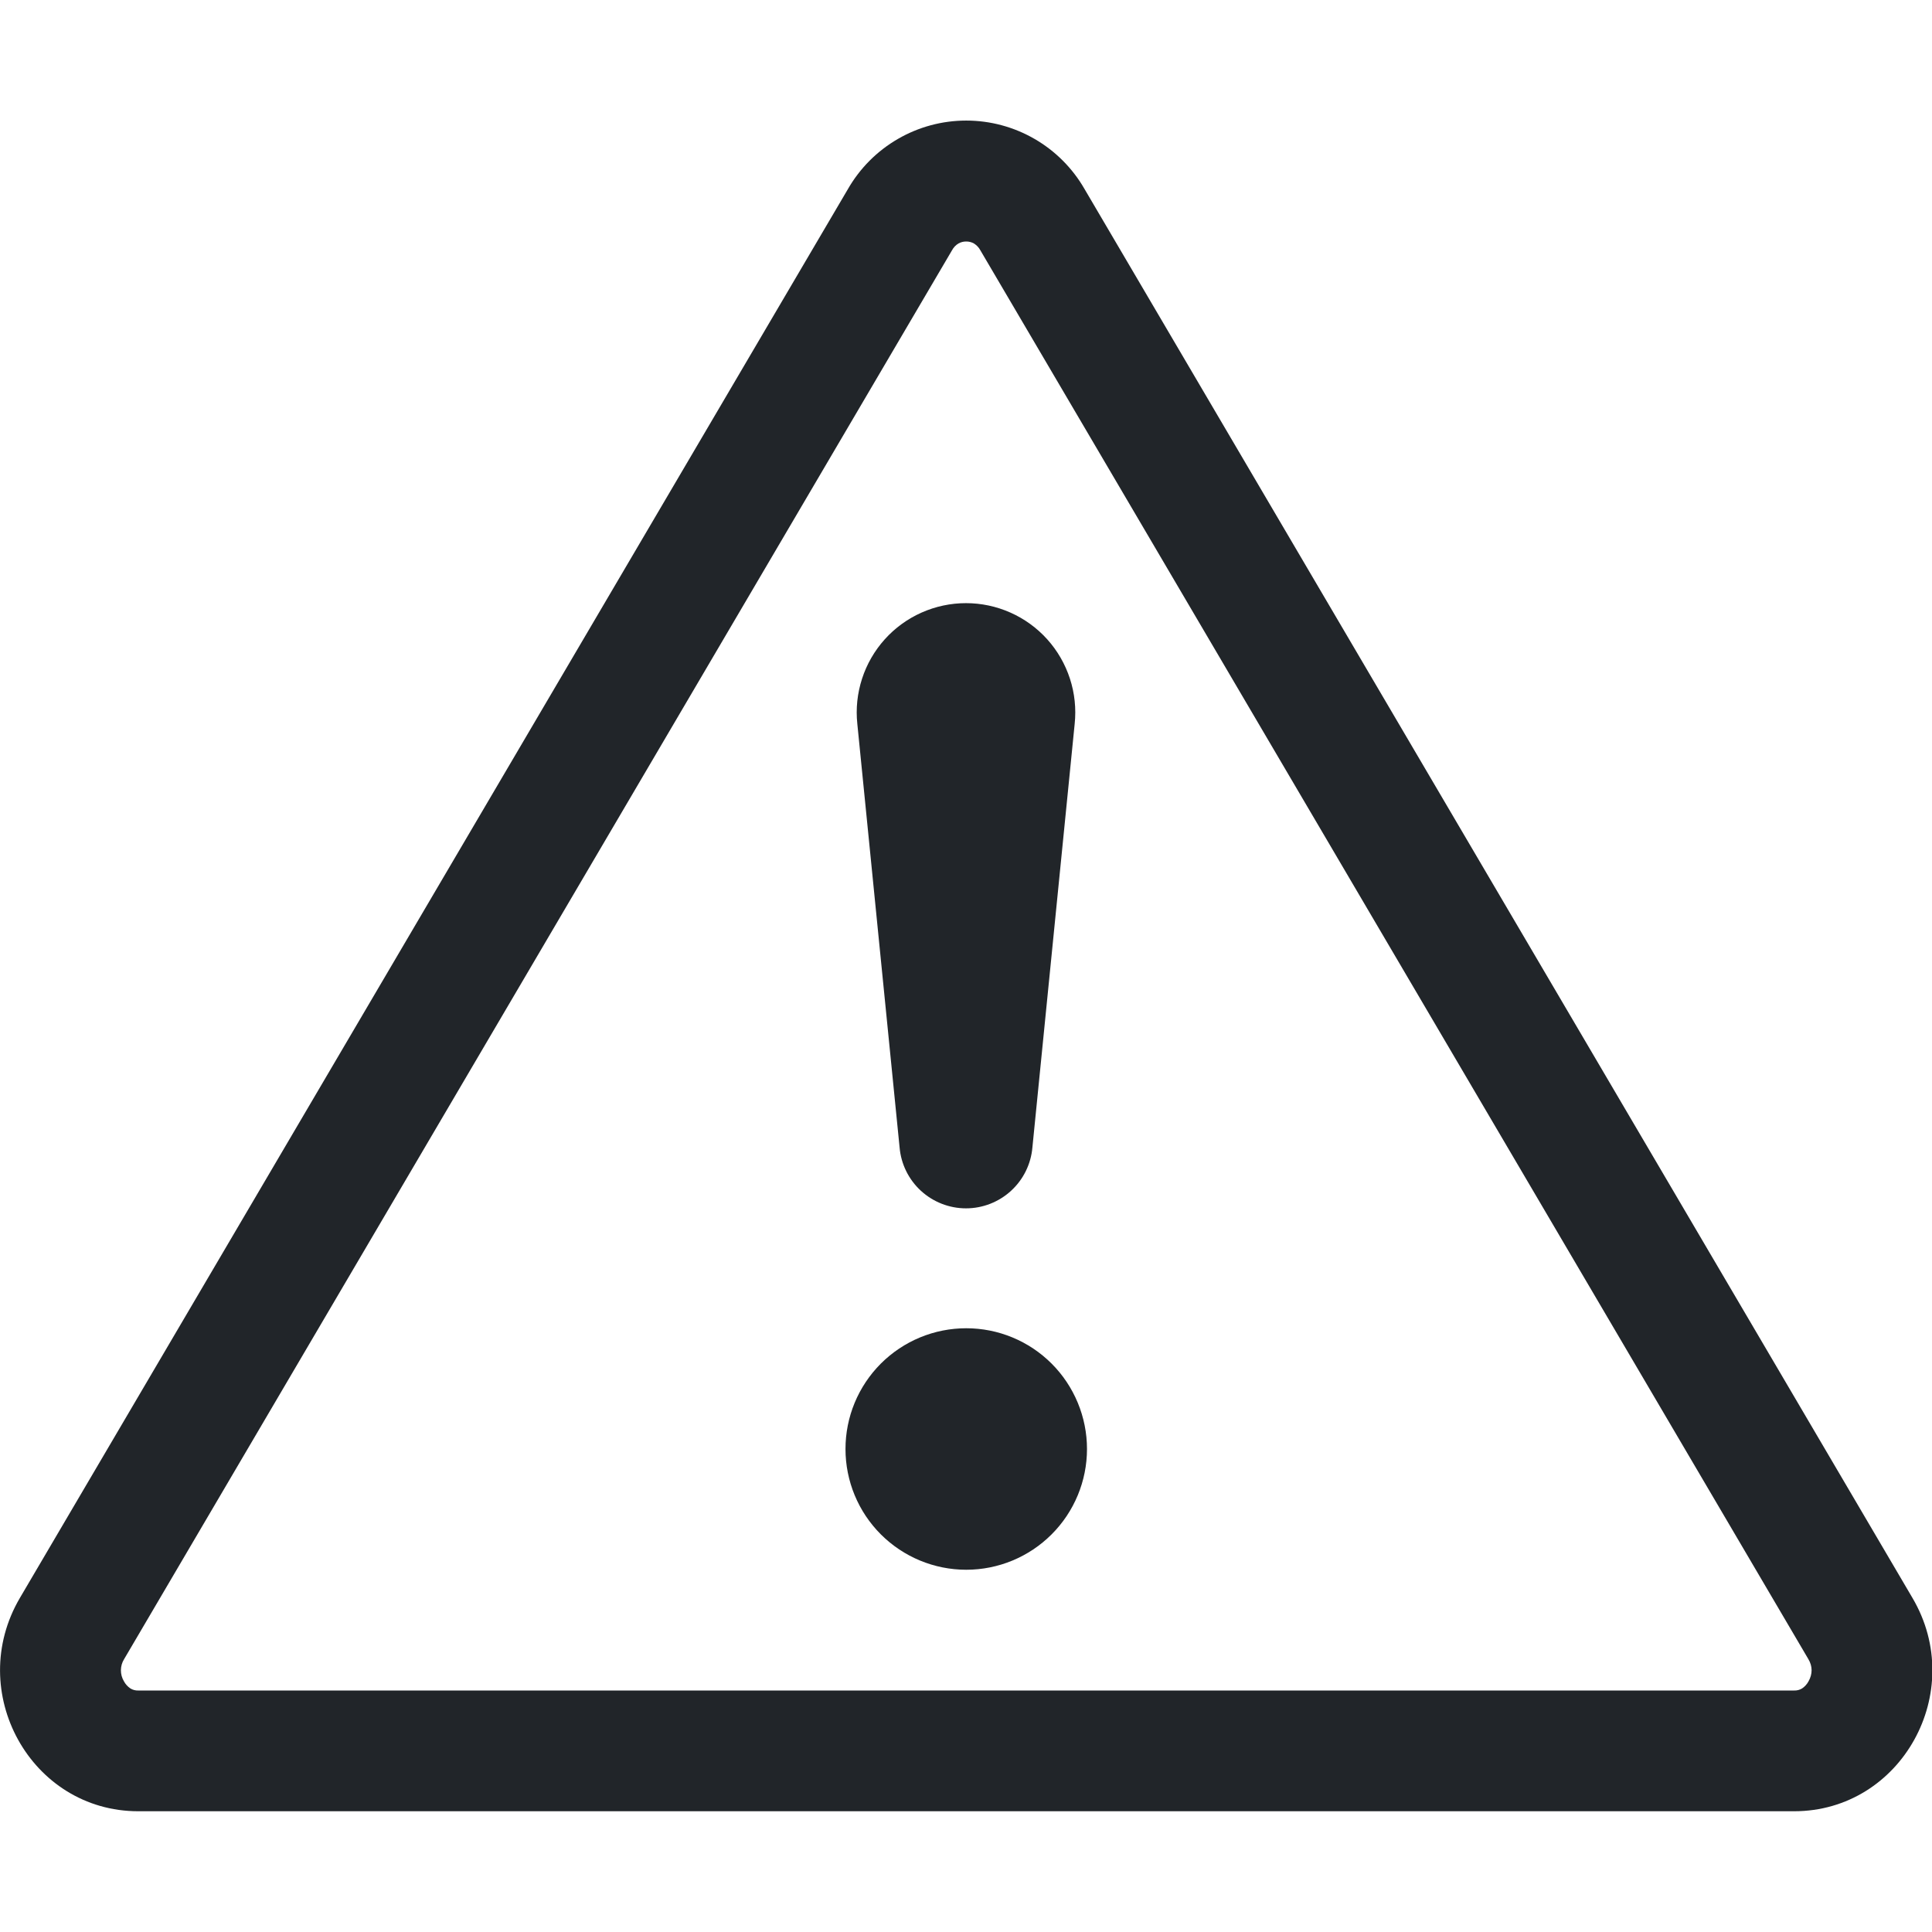 <svg width="64" height="64" viewBox="0 0 64 64" fill="none" xmlns="http://www.w3.org/2000/svg">
<g clip-path="url(#clip0_348_6691)">
<path d="M31.752 8.064C31.83 8.021 31.918 7.999 32.008 8C32.096 7.999 32.183 8.021 32.26 8.064C32.351 8.119 32.426 8.198 32.476 8.292L59.904 54.96C60.048 55.2 60.044 55.456 59.912 55.692C59.861 55.789 59.787 55.871 59.696 55.932C59.617 55.98 59.525 56.004 59.432 56H4.584C4.491 56.004 4.399 55.981 4.32 55.932C4.229 55.871 4.155 55.789 4.104 55.692C4.038 55.581 4.004 55.454 4.005 55.325C4.007 55.196 4.043 55.069 4.112 54.96L31.536 8.292C31.586 8.198 31.66 8.119 31.752 8.064ZM35.928 6.264C35.532 5.574 34.961 5.001 34.273 4.603C33.584 4.204 32.803 3.994 32.008 3.994C31.212 3.994 30.431 4.204 29.743 4.603C29.055 5.001 28.484 5.574 28.088 6.264L0.66 52.932C-1.168 56.044 1.024 60 4.58 60H59.432C62.988 60 65.184 56.04 63.352 52.932L35.928 6.264Z" fill="#212529"/>
<path d="M28.008 48C28.008 47.474 28.111 46.954 28.312 46.469C28.513 45.984 28.808 45.543 29.179 45.171C29.551 44.8 29.992 44.505 30.477 44.304C30.962 44.103 31.483 44 32.008 44C32.533 44 33.053 44.103 33.538 44.304C34.024 44.505 34.465 44.8 34.836 45.171C35.208 45.543 35.502 45.984 35.703 46.469C35.904 46.954 36.008 47.474 36.008 48C36.008 49.061 35.586 50.078 34.836 50.828C34.086 51.578 33.069 52 32.008 52C30.947 52 29.93 51.578 29.179 50.828C28.429 50.078 28.008 49.061 28.008 48ZM28.4 23.98C28.346 23.475 28.4 22.965 28.557 22.482C28.713 22 28.97 21.555 29.309 21.178C29.648 20.801 30.064 20.499 30.527 20.293C30.991 20.087 31.492 19.98 32 19.98C32.507 19.98 33.009 20.087 33.472 20.293C33.936 20.499 34.351 20.801 34.691 21.178C35.03 21.555 35.286 22 35.443 22.482C35.6 22.965 35.653 23.475 35.6 23.98L34.2 38.008C34.153 38.559 33.901 39.072 33.493 39.446C33.086 39.82 32.553 40.028 32 40.028C31.447 40.028 30.914 39.82 30.506 39.446C30.099 39.072 29.847 38.559 29.8 38.008L28.4 23.98Z" fill="#212529"/>
</g>
<defs>
<clipPath id="clip0_348_6691">
<rect width="64" height="64" fill="white"/>
</clipPath>
</defs>
</svg>

